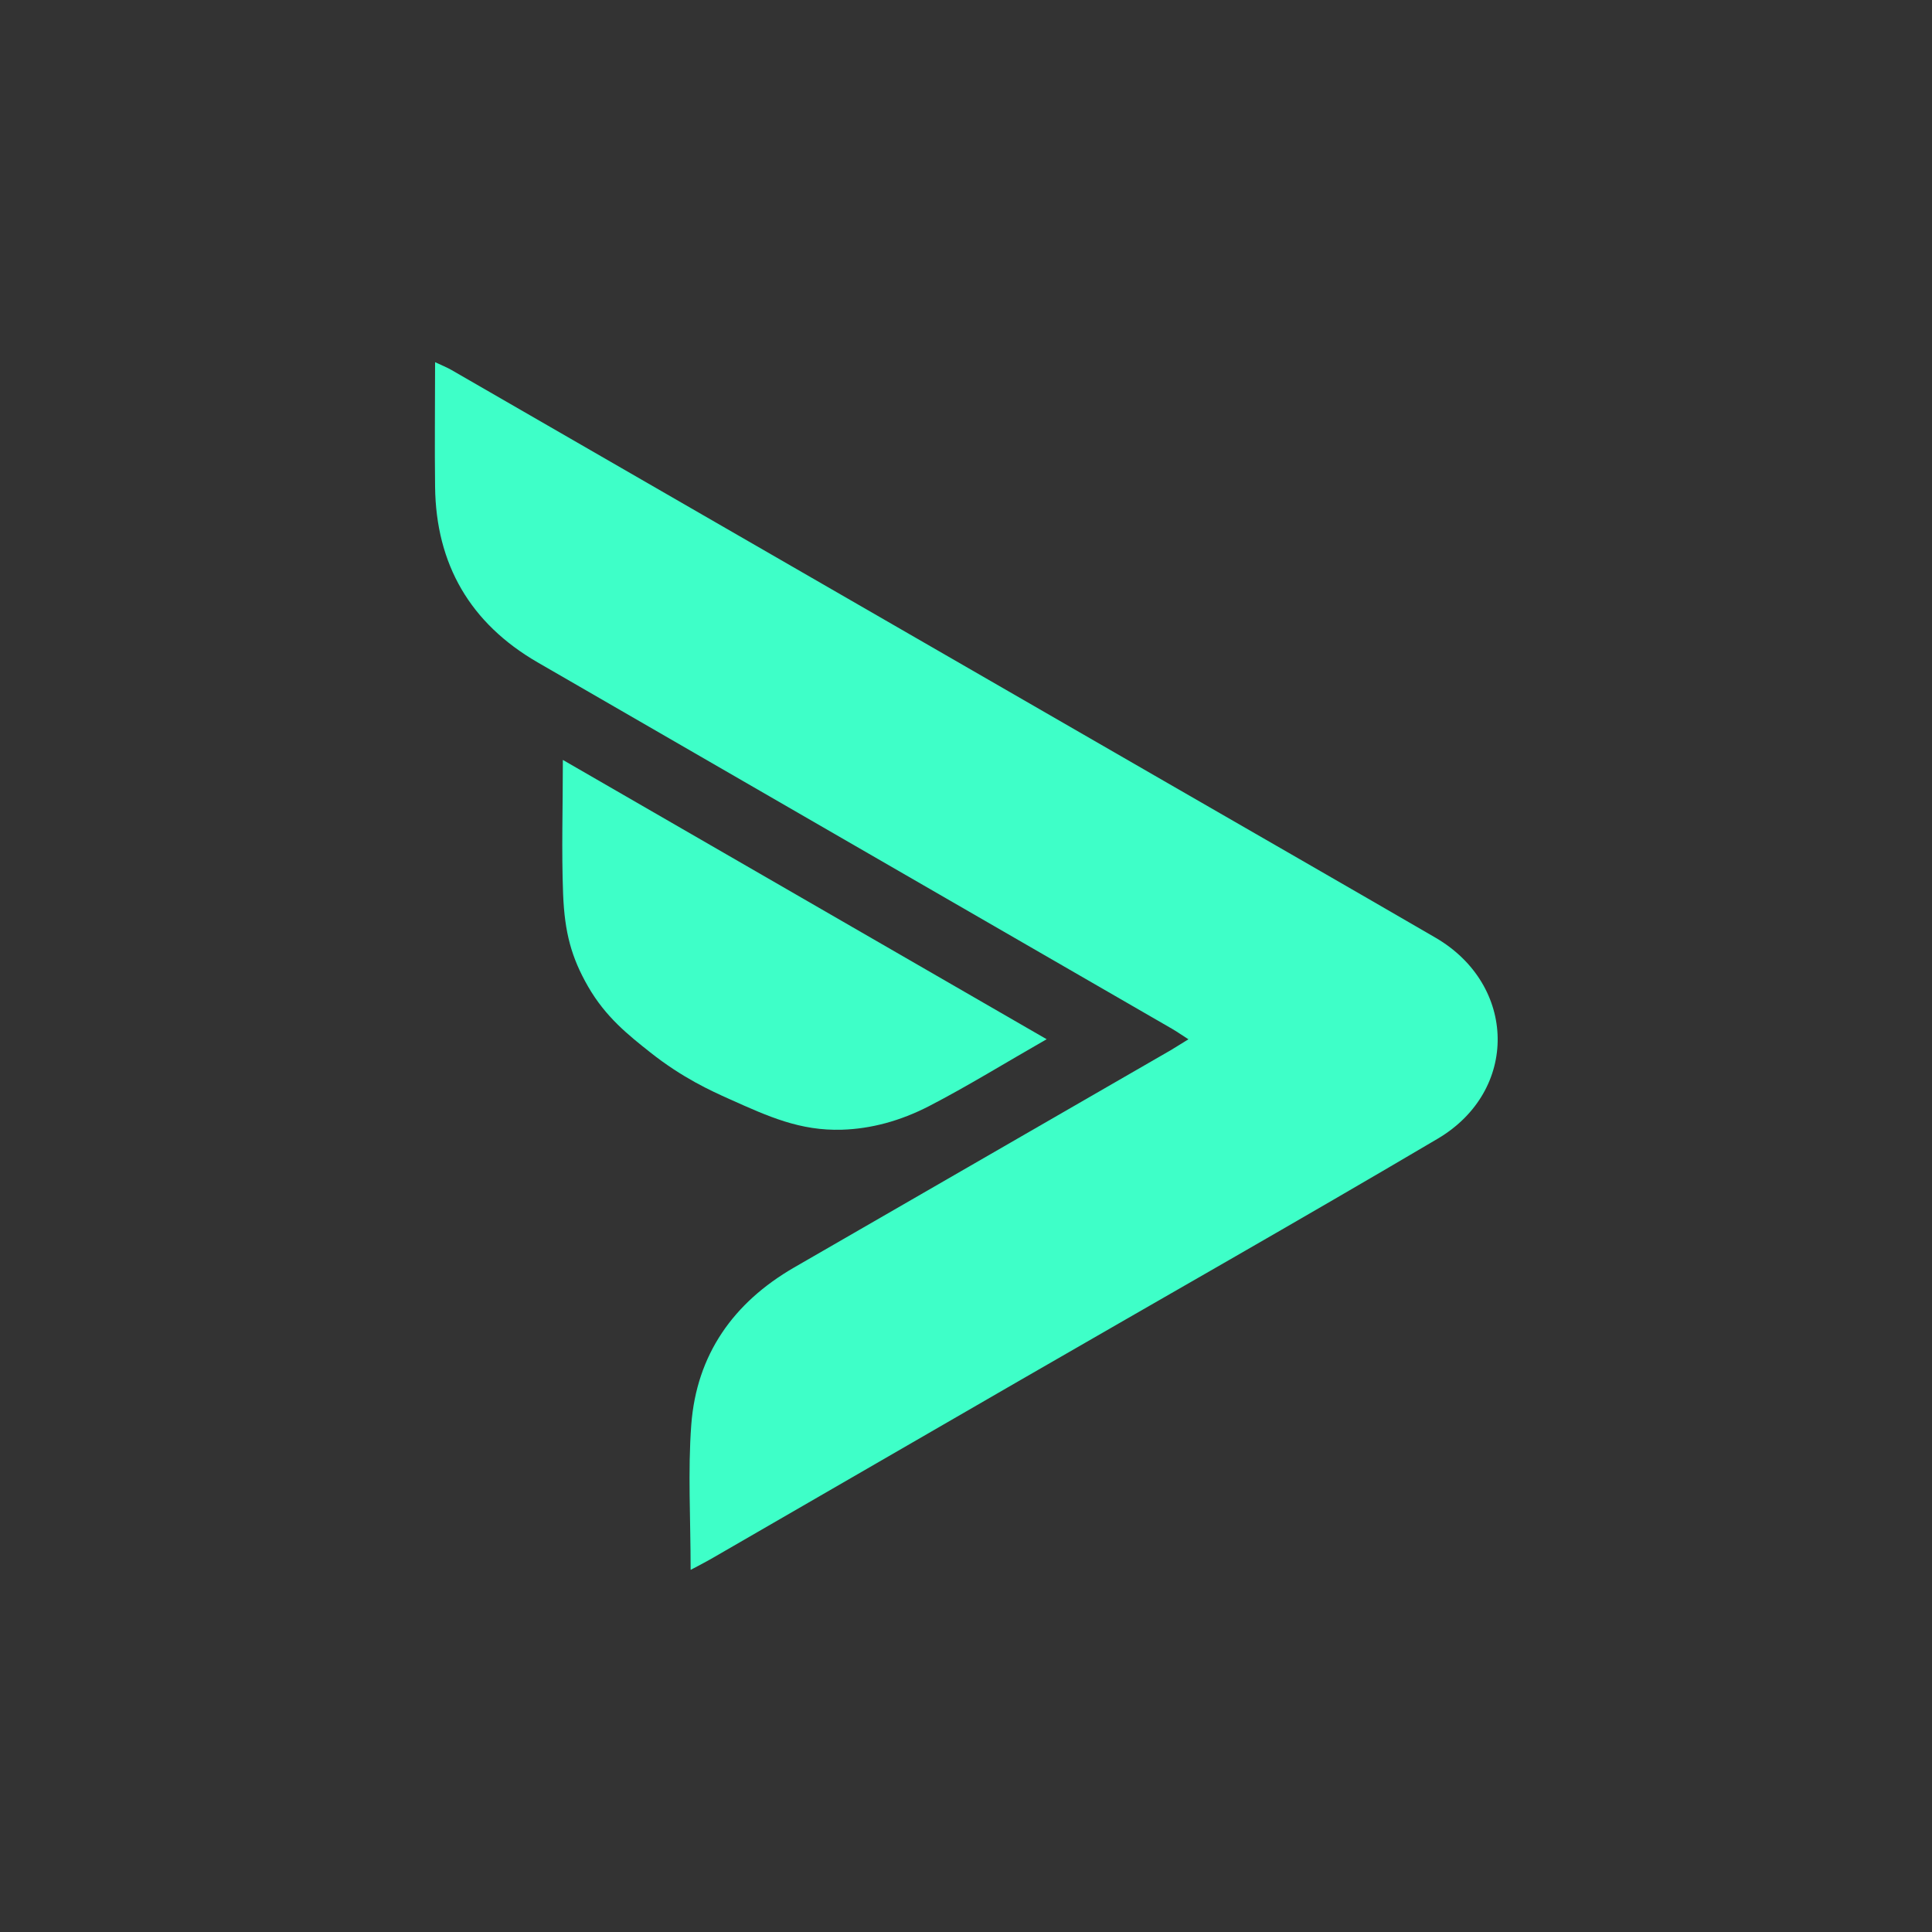 <?xml version="1.0" encoding="UTF-8"?>
<svg id="Layer_1" data-name="Layer 1" xmlns="http://www.w3.org/2000/svg" viewBox="0 0 150 150">
  <defs>
    <style>
      .cls-1 {
        fill: #3effc8;
      }

      .cls-2 {
        fill: #333;
      }
    </style>
  </defs>
  <rect class="cls-2" x="-2" y="-2" width="154" height="154"/>
  <g>
    <path class="cls-1" d="m53.62,121.87c0-3.96-.22-7.63.05-11.25.41-5.44,3.26-9.48,7.98-12.21,9.75-5.62,19.49-11.24,29.24-16.87.39-.23.77-.48,1.38-.85-.52-.33-.9-.6-1.3-.83-16.41-9.48-32.83-18.95-49.24-28.44-5.21-3.02-7.88-7.59-7.95-13.62-.04-3.14,0-6.28,0-9.68.53.25.92.4,1.28.61,18.44,10.63,36.88,21.27,55.32,31.91,7.02,4.05,14.06,8.09,21.07,12.16,6.33,3.68,6.49,11.88.17,15.61-10.74,6.34-21.58,12.49-32.38,18.73-7.94,4.59-15.88,9.18-23.82,13.77-.51.3-1.04.57-1.77.96Z"/>
    <path class="cls-1" d="m81.27,80.68c-3.22,1.84-6.11,3.63-9.12,5.19-2.27,1.17-4.53,1.77-6.78,1.84-3.25.1-5.71-1.02-8.74-2.38-1.41-.63-3.64-1.64-6.14-3.62-1.69-1.34-3.47-2.74-4.84-5.13-1.29-2.25-1.81-4.18-1.93-7.15-.13-3.37-.02-6.74-.02-10.43,12.64,7.3,24.98,14.42,37.57,21.69Z"/>
  </g>
</svg>